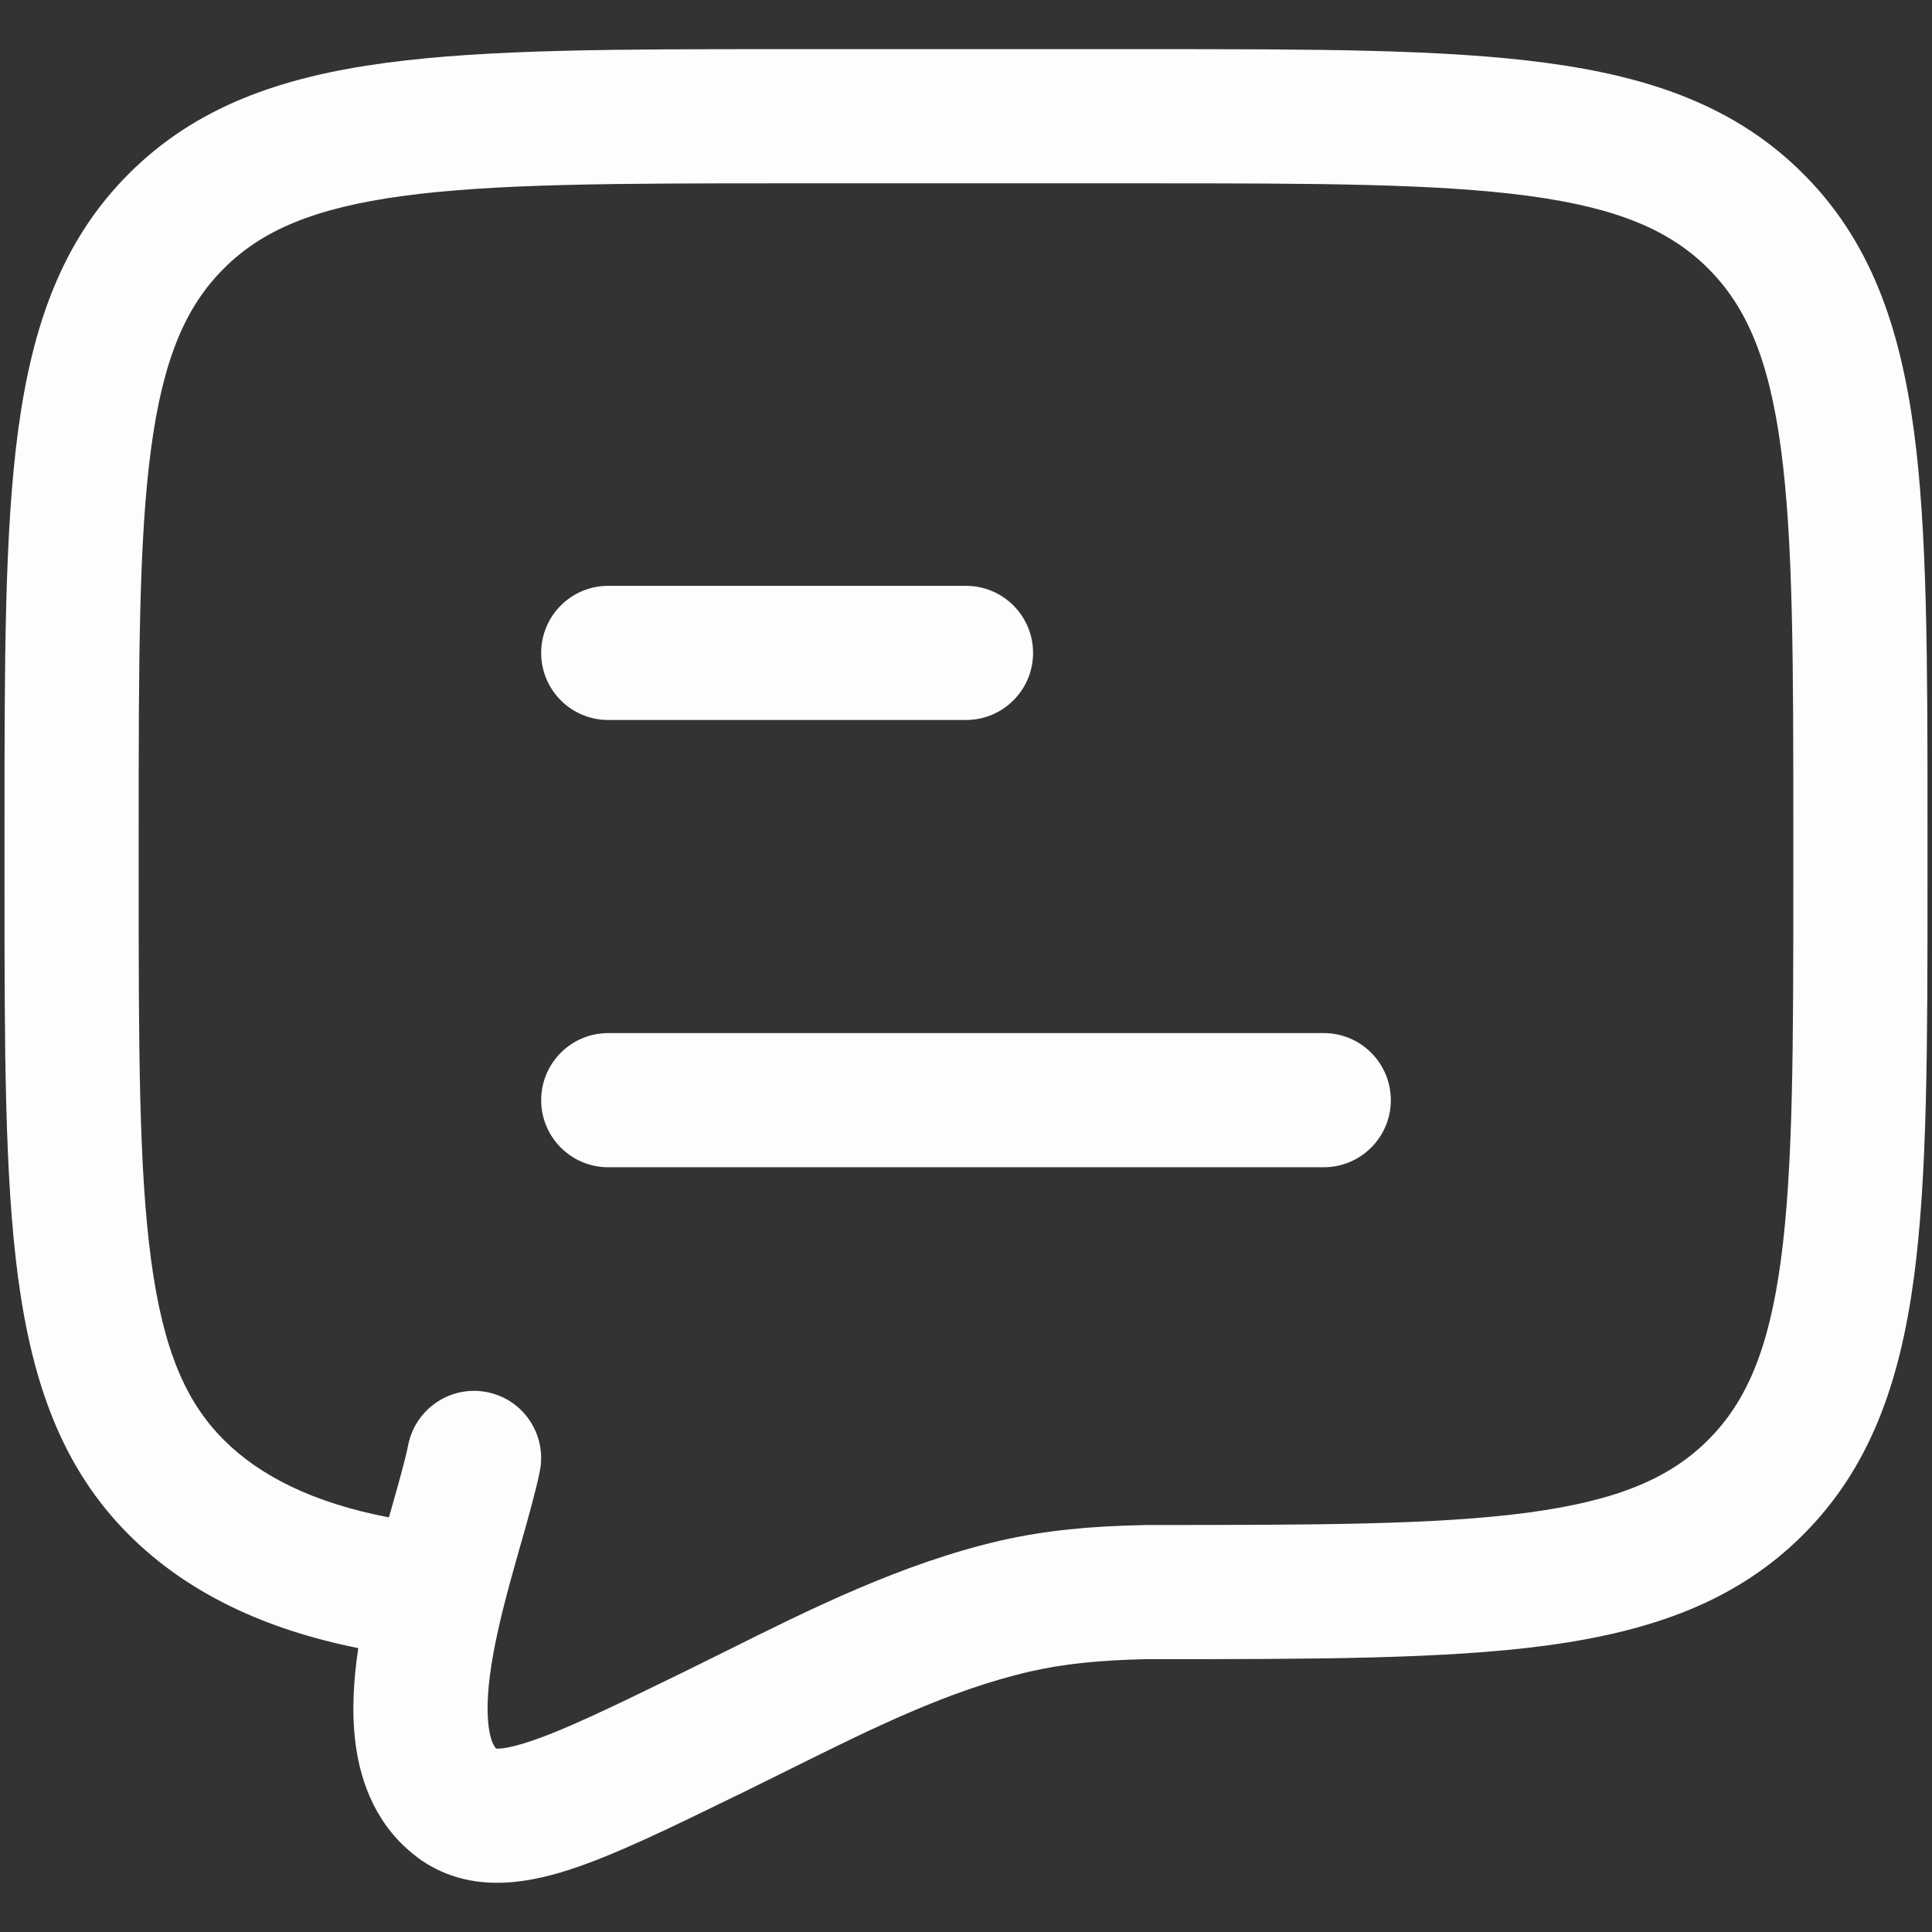 <svg width="18" height="18" viewBox="0 0 18 18" fill="none" xmlns="http://www.w3.org/2000/svg">
<rect x="0" y="0" width="18" height="18" fill="#333333" stroke="none"/>
<path d="M12.333 10.875C12.678 10.875 12.958 10.595 12.958 10.25C12.958 9.905 12.678 9.625 12.333 9.625H5.667C5.321 9.625 5.042 9.905 5.042 10.25C5.042 10.595 5.321 10.875 5.667 10.875H12.333Z" fill="#FDFDFD"/>
<path d="M9 6.708C9.345 6.708 9.625 6.428 9.625 6.083C9.625 5.738 9.345 5.458 9 5.458H5.667C5.321 5.458 5.042 5.738 5.042 6.083C5.042 6.428 5.321 6.708 5.667 6.708H9Z" fill="#FDFDFD"/>
<path fill-rule="evenodd" clip-rule="evenodd" d="M10.714 0.458H7.286C5.755 0.458 4.542 0.458 3.592 0.586C2.615 0.717 1.825 0.994 1.201 1.618C0.577 2.241 0.301 3.032 0.169 4.009C0.042 4.958 0.042 6.171 0.042 7.703V8.214C0.042 9.745 0.042 10.958 0.169 11.908C0.301 12.884 0.577 13.675 1.201 14.299C1.745 14.843 2.472 15.182 3.338 15.355C3.294 15.647 3.274 15.959 3.314 16.256C3.363 16.622 3.515 17.026 3.89 17.305L3.895 17.31C4.354 17.643 4.879 17.557 5.301 17.421C5.72 17.286 6.241 17.032 6.855 16.732L6.899 16.711C7.054 16.635 7.206 16.559 7.356 16.485C8.13 16.101 8.84 15.747 9.602 15.572C9.91 15.502 10.235 15.468 10.674 15.458H10.714C12.245 15.458 13.458 15.458 14.408 15.331C15.384 15.199 16.175 14.923 16.799 14.299C17.423 13.675 17.699 12.884 17.831 11.908C17.958 10.958 17.958 9.745 17.958 8.214V7.703C17.958 6.172 17.958 4.958 17.831 4.009C17.699 3.032 17.423 2.241 16.799 1.618C16.175 0.994 15.384 0.717 14.408 0.586C13.458 0.458 12.245 0.458 10.714 0.458ZM4.812 14.527C4.77 14.676 4.728 14.827 4.691 14.976C4.689 14.982 4.688 14.989 4.686 14.995C4.652 15.132 4.622 15.268 4.597 15.401C4.545 15.689 4.53 15.92 4.553 16.089C4.57 16.218 4.602 16.269 4.623 16.291C4.654 16.294 4.738 16.289 4.917 16.231C5.241 16.127 5.681 15.914 6.351 15.587C6.486 15.521 6.624 15.452 6.766 15.382C7.537 14.997 8.403 14.565 9.322 14.353L9.323 14.353C9.744 14.257 10.161 14.219 10.653 14.209L10.66 14.208H10.667C12.256 14.208 13.384 14.207 14.241 14.092C15.079 13.979 15.562 13.768 15.915 13.415C16.268 13.062 16.479 12.579 16.592 11.741C16.707 10.885 16.708 9.756 16.708 8.167V7.75C16.708 6.161 16.707 5.032 16.592 4.176C16.479 3.337 16.268 2.854 15.915 2.502C15.562 2.149 15.079 1.938 14.241 1.825C13.384 1.71 12.256 1.708 10.667 1.708H7.333C5.744 1.708 4.615 1.71 3.759 1.825C2.921 1.938 2.438 2.149 2.085 2.502C1.732 2.854 1.521 3.337 1.408 4.176C1.293 5.032 1.292 6.161 1.292 7.75V8.167C1.292 9.756 1.293 10.885 1.408 11.741C1.521 12.579 1.732 13.062 2.085 13.415C2.417 13.747 2.912 14.001 3.623 14.137L3.652 14.037C3.72 13.796 3.774 13.607 3.804 13.458C3.874 13.12 4.204 12.902 4.542 12.971C4.88 13.04 5.098 13.371 5.029 13.709C4.988 13.909 4.918 14.154 4.85 14.393L4.812 14.527ZM4.608 16.288C4.608 16.288 4.611 16.288 4.617 16.291C4.61 16.29 4.607 16.288 4.608 16.288Z" fill="#FDFDFD"/>
</svg>
